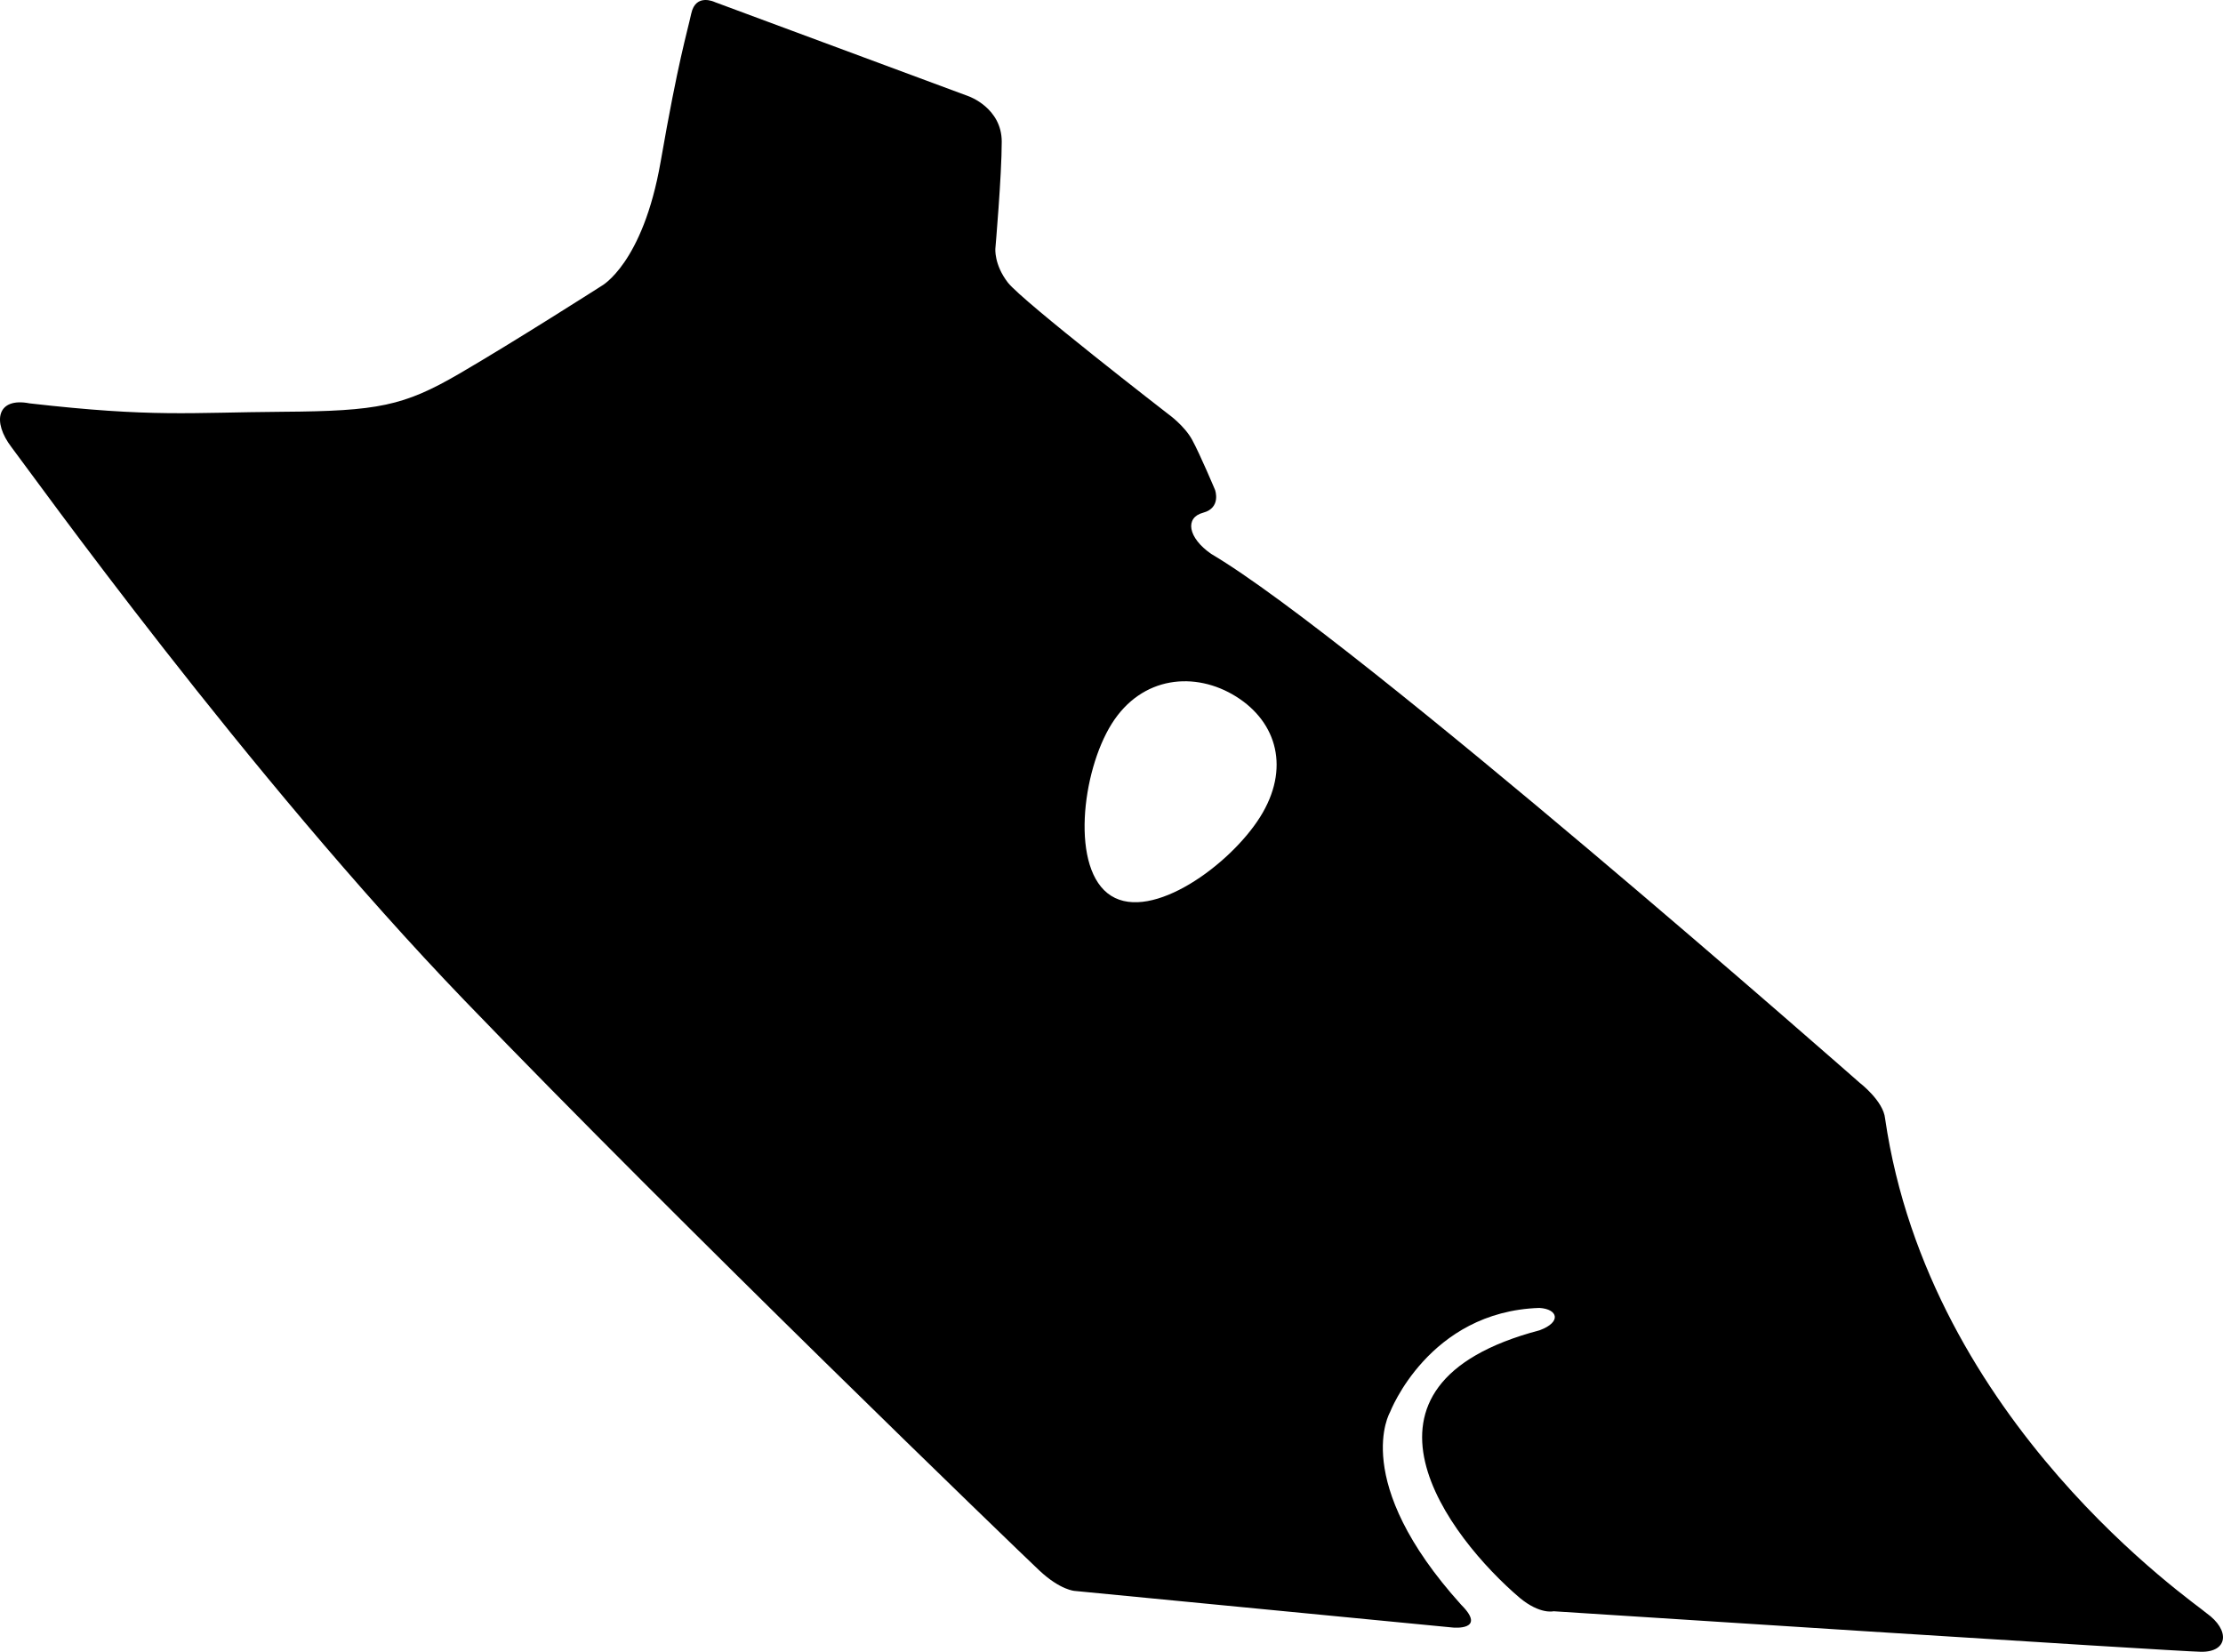 <?xml version="1.0" encoding="utf-8"?>
<!-- Generator: Adobe Illustrator 16.0.0, SVG Export Plug-In . SVG Version: 6.00 Build 0)  -->
<!DOCTYPE svg PUBLIC "-//W3C//DTD SVG 1.1//EN" "http://www.w3.org/Graphics/SVG/1.1/DTD/svg11.dtd">
<svg version="1.1" id="Layer_1" xmlns="http://www.w3.org/2000/svg" xmlns:xlink="http://www.w3.org/1999/xlink" x="0px" y="0px"
	 width="1100.309px" height="817.645px" viewBox="0 0 1100.309 817.645" enable-background="new 0 0 1100.309 817.645"
	 xml:space="preserve">
<path d="M1092.062,798.461c-5.298-4.887-137.082-94.135-159.003-244.777c-0.842-8.727-12.531-17.66-12.531-17.66
	S670.862,316.253,599.512,274.197c-11.608-8.028-13.116-17.993-4.022-20.398c9.096-2.415,5.938-11.235,5.938-11.235
	s-7.447-17.692-11.338-24.815c-3.889-7.132-11.859-12.777-11.859-12.777s-71.822-55.556-79.346-65.062
	c-6.954-8.997-6.206-16.919-6.206-16.919s3.146-36.125,3.146-52.851s-16.333-22.465-16.333-22.465L353.851,1.053
	c0,0-9.435-4.646-11.688,5.585c-2.236,10.225-6.392,23.051-15.177,73.473c-8.797,50.418-29.22,61.41-29.22,61.41
	s-43.221,27.639-70.587,43.546c-27.367,15.906-40.241,18.442-87,18.76c-46.75,0.33-64.195,2.854-125.521-4.159
	c-16.205-3.166-18.646,9.065-8.939,21.739c9.695,12.671,116.553,162.012,224.219,273.84S503.904,767.508,514.409,777.37
	c10.509,9.854,17.6,10.154,17.6,10.154l187.244,18.131c0,0,16.899,1.61,3.991-11.279c-55.312-61.277-35.229-95.334-35.229-95.334
	s19.074-49.826,73.922-51.613c9.199,0.541,11.115,6.994,0.143,11.056c-103.021,27.131-44.905,102.604-9.788,132.521
	c10.067,8.287,16.68,6.574,16.68,6.574s307.016,19.828,320.424,20.062C1102.788,817.875,1104.062,806.988,1092.062,798.461z
	 M623.721,404.409c-14.906,23.741-53.44,51.768-73.732,39.021c-20.281-12.735-14.636-61.422,0.272-85.148
	c14.909-23.741,41.357-26.176,61.644-13.438C632.196,357.579,638.632,380.667,623.721,404.409z"/>
</svg>
